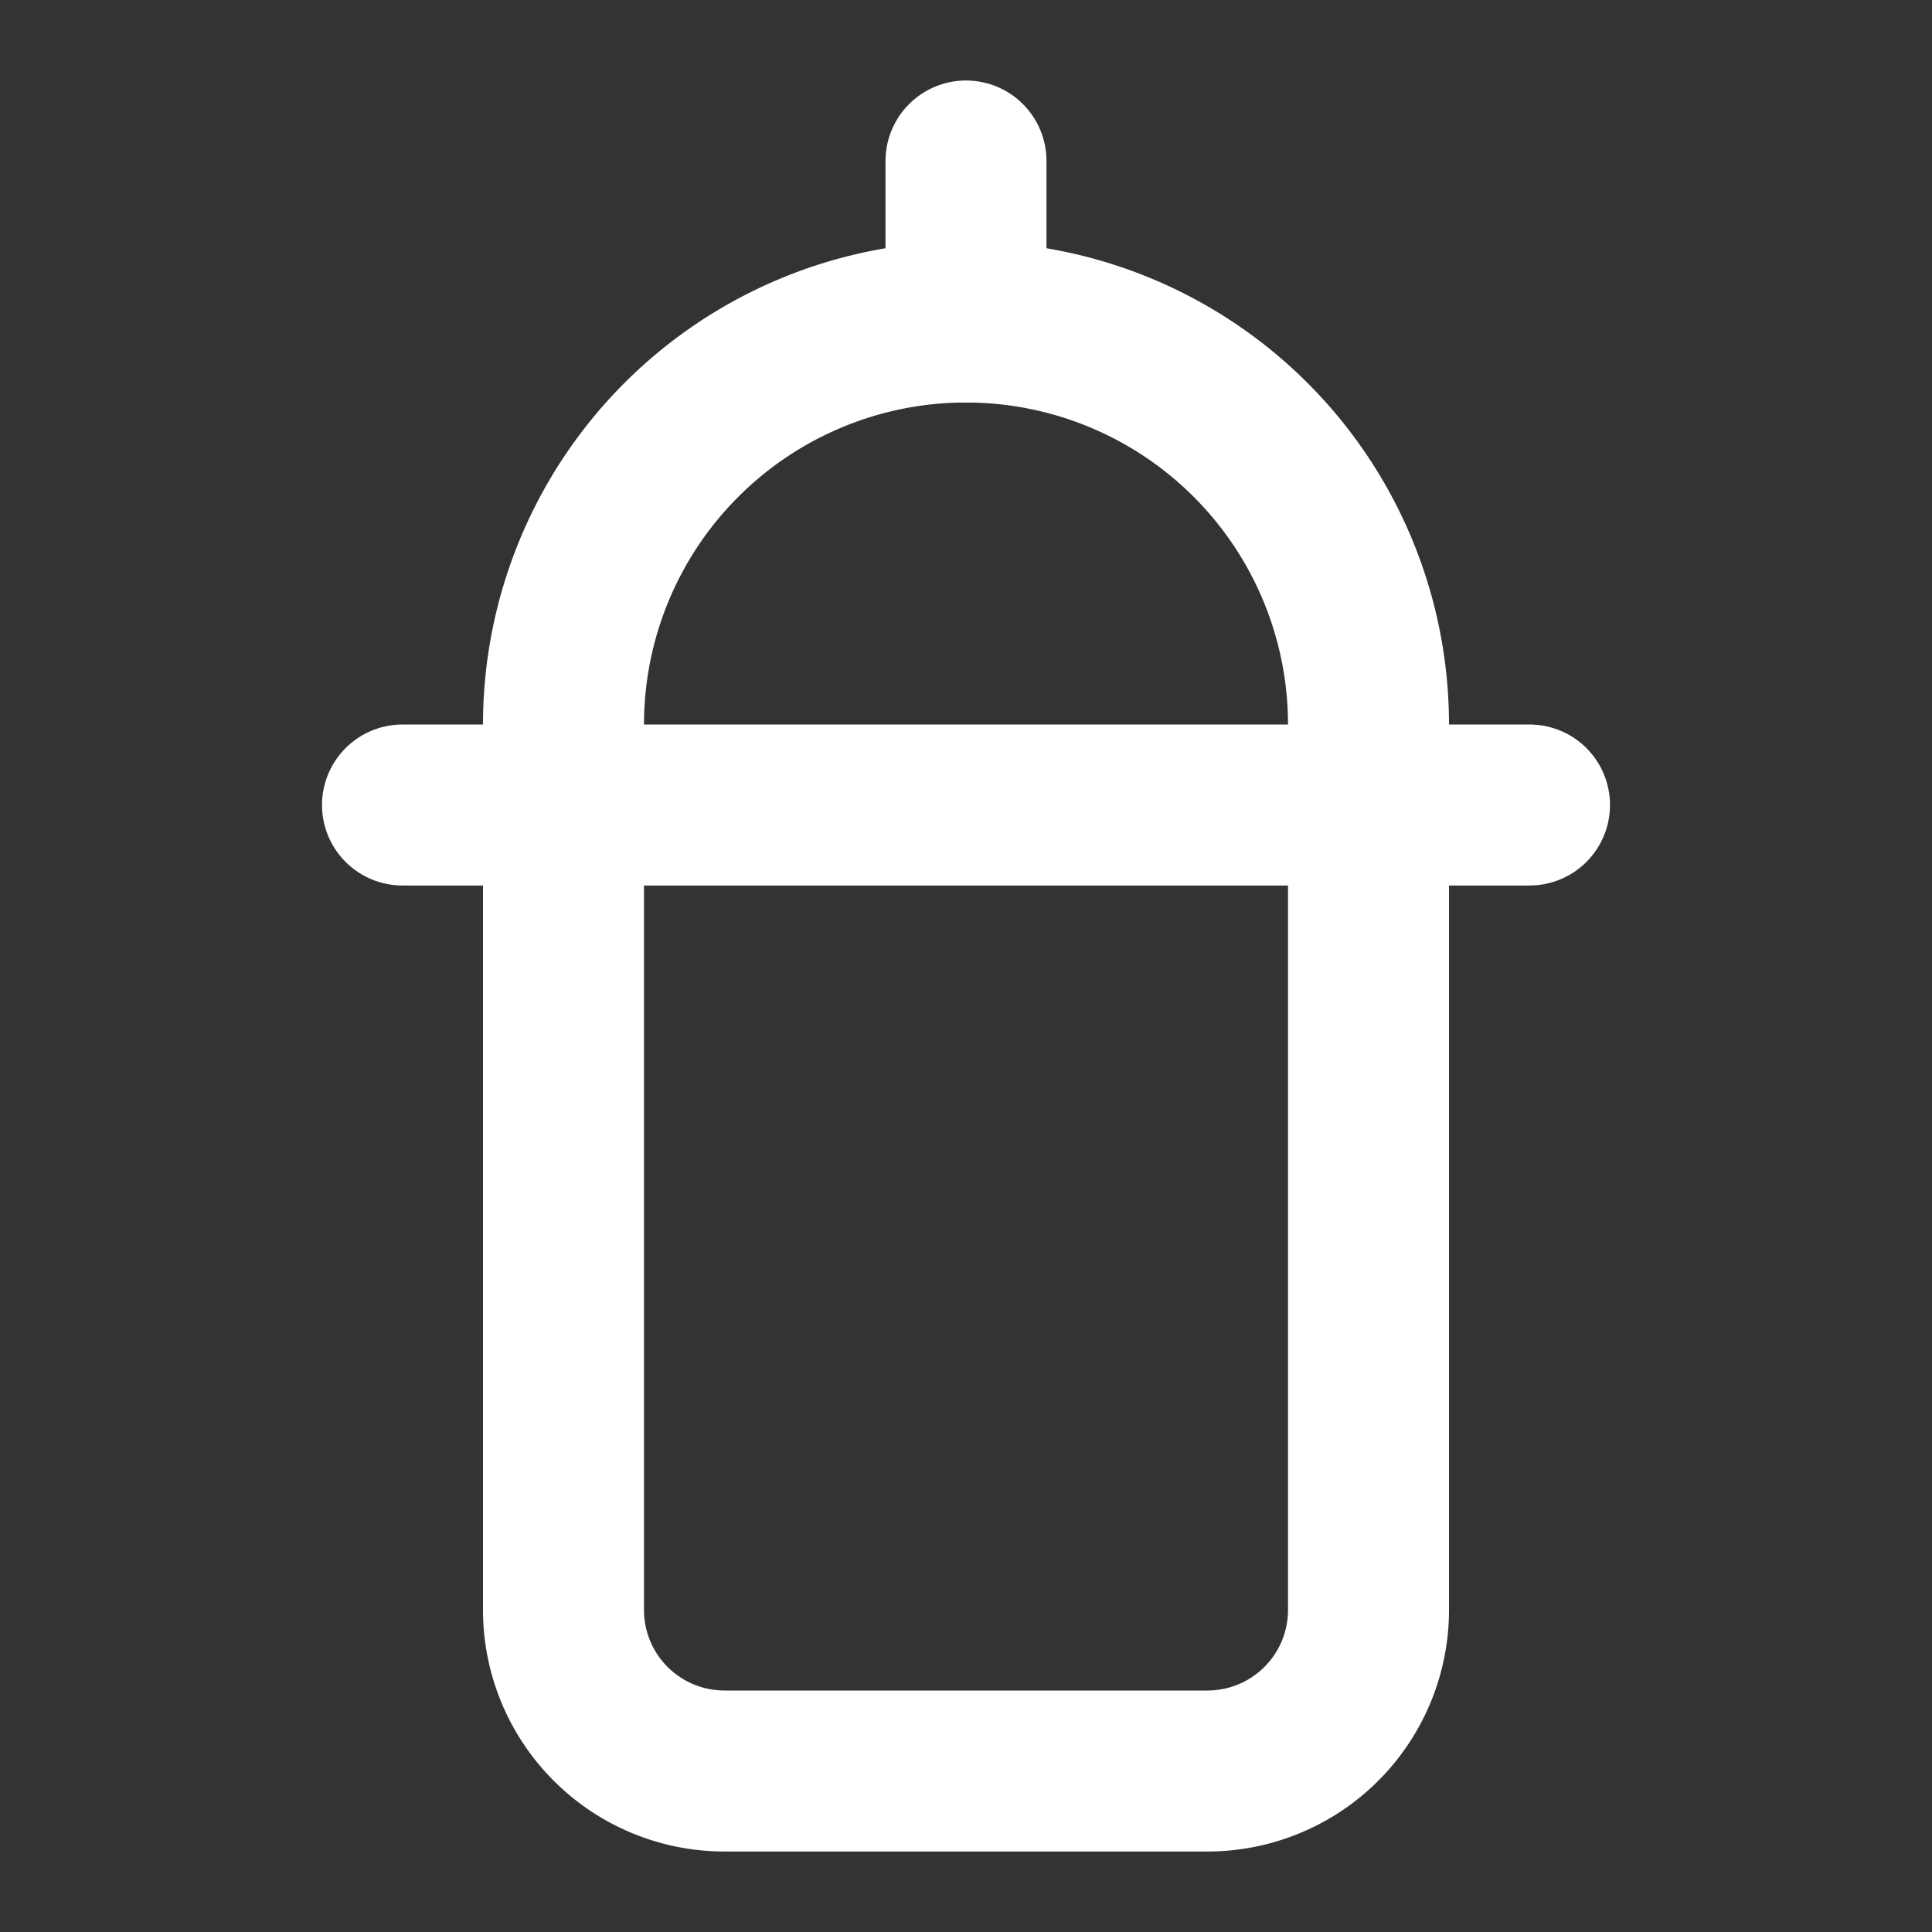 <svg  xmlns="http://www.w3.org/2000/svg"  width="24"  height="24"  viewBox="0 0 24 24"  fill="none"  stroke="#ffffff"  stroke-width="2"  stroke-linecap="round"  stroke-linejoin="round"  class="icon icon-tabler icons-tabler-outline icon-tabler-baby-bottle"><rect x="0" y="0" width="24" height="24" fill="#333333" stroke="none"/><path stroke="none" d="M0 0h24v24H0z" fill="none"/><path d="M5 10h14" /><path d="M12 2v2" /><path d="M12 4a5 5 0 0 1 5 5v11a2 2 0 0 1 -2 2h-6a2 2 0 0 1 -2 -2v-11a5 5 0 0 1 5 -5z" /></svg>